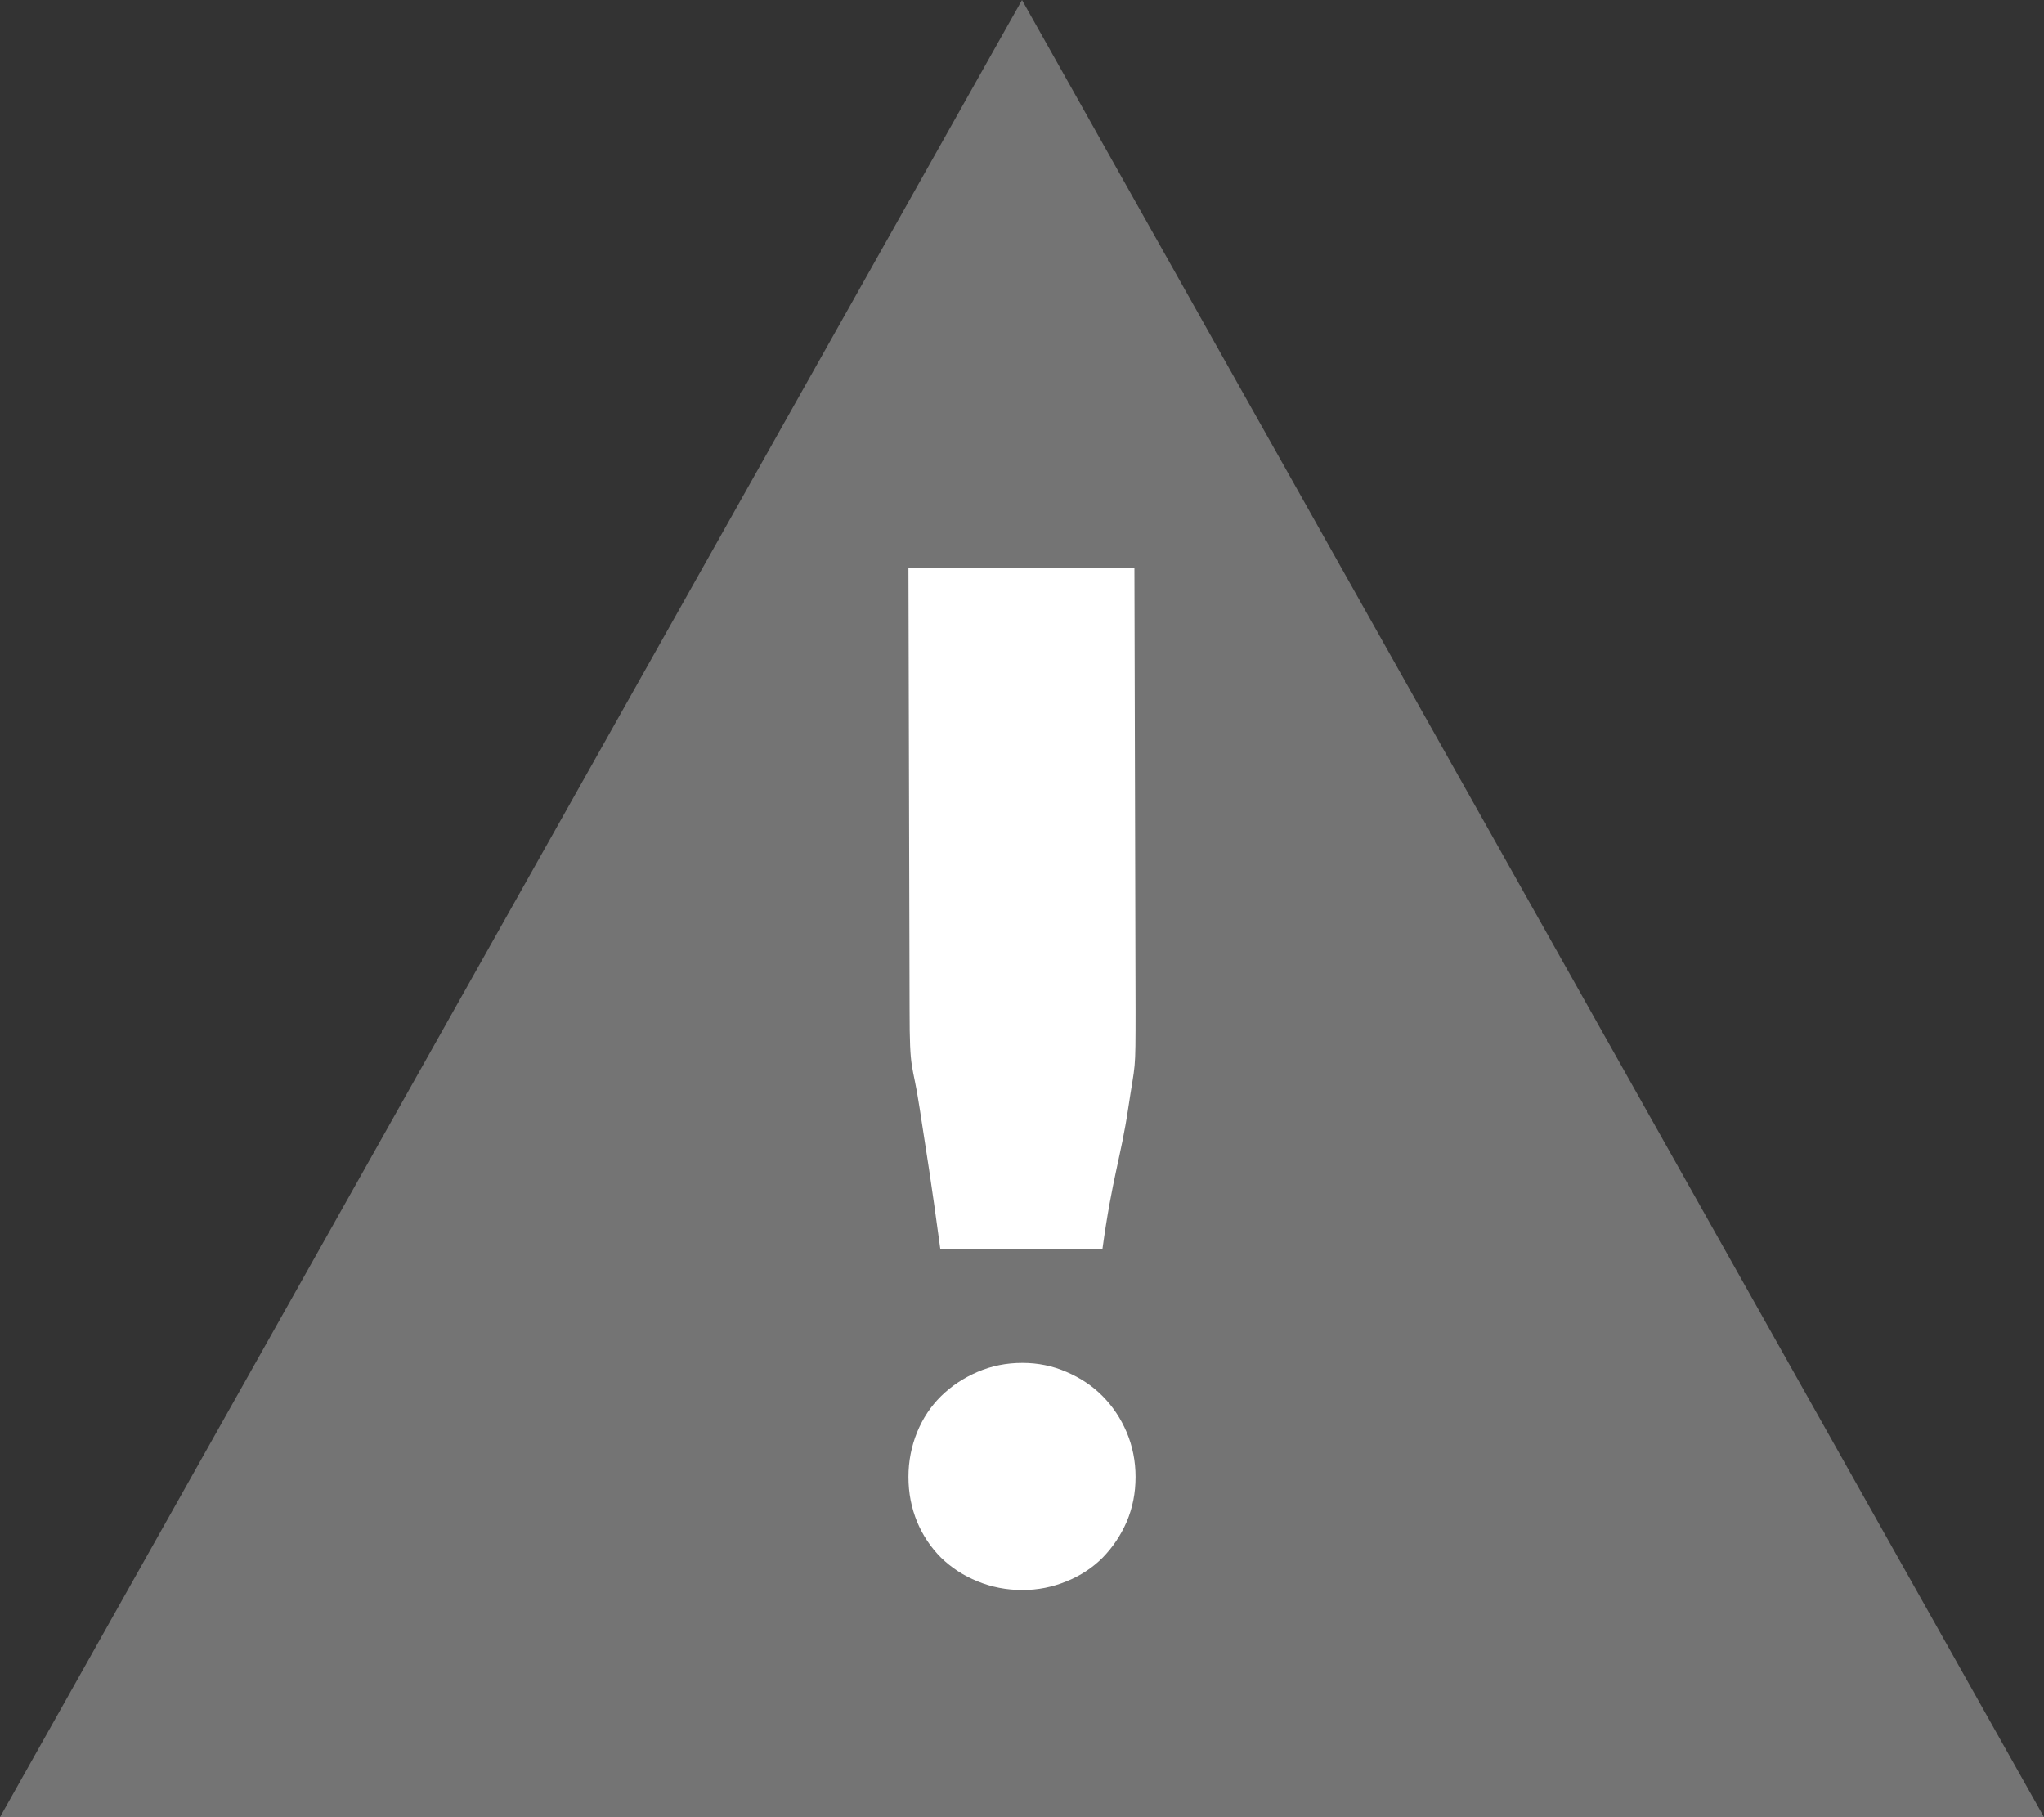 <?xml version="1.0" encoding="UTF-8" standalone="no"?>
<svg width="18px" height="16px" viewBox="0 0 18 16" version="1.1" xmlns="http://www.w3.org/2000/svg" xmlns:xlink="http://www.w3.org/1999/xlink">
    <rect x="0" y="0" width="18" height="16" fill="#333333" stroke="none"/>
    <!-- Generator: Sketch 3.8.3 (29802) - http://www.bohemiancoding.com/sketch -->
    <title>icon/incident off</title>
    <desc>Created with Sketch.</desc>
    <defs></defs>
    <g id="Symbols" stroke="none" stroke-width="1" fill="none" fill-rule="evenodd">
        <g id="icon/incident-off">
            <polygon id="Triangle-6" fill="#747474" points="9 0 18 16 0 16"></polygon>
            <path d="M9.99,5 L8,5 L8.01,8.886 C8.01,9.47 8.034,9.331 8.099,9.761 C8.165,10.19 8.196,10.37 8.281,11 L9.708,11 C9.794,10.37 9.871,10.189 9.935,9.761 C9.999,9.332 10,9.47 10,8.886 L9.99,5 Z" id="Fill-2" fill="#FFFFFF"></path>
            <path d="M8,13.004 C8,13.146 8.026,13.276 8.076,13.399 C8.127,13.52 8.197,13.625 8.287,13.715 C8.378,13.803 8.484,13.873 8.607,13.923 C8.731,13.974 8.863,14 9.004,14 C9.14,14 9.27,13.974 9.393,13.923 C9.517,13.873 9.622,13.803 9.71,13.715 C9.798,13.625 9.869,13.52 9.922,13.399 C9.974,13.276 10,13.146 10,13.004 C10,12.866 9.974,12.735 9.922,12.611 C9.869,12.487 9.798,12.382 9.71,12.293 C9.622,12.204 9.517,12.133 9.393,12.08 C9.27,12.026 9.14,12 9.003,12 C8.863,12 8.731,12.026 8.607,12.08 C8.484,12.133 8.378,12.204 8.287,12.293 C8.197,12.382 8.127,12.487 8.076,12.611 C8.026,12.735 8,12.866 8,13.004 L8,13.004 Z" id="Fill-2" fill="#FFFFFF"></path>
        </g>
    </g>
</svg>